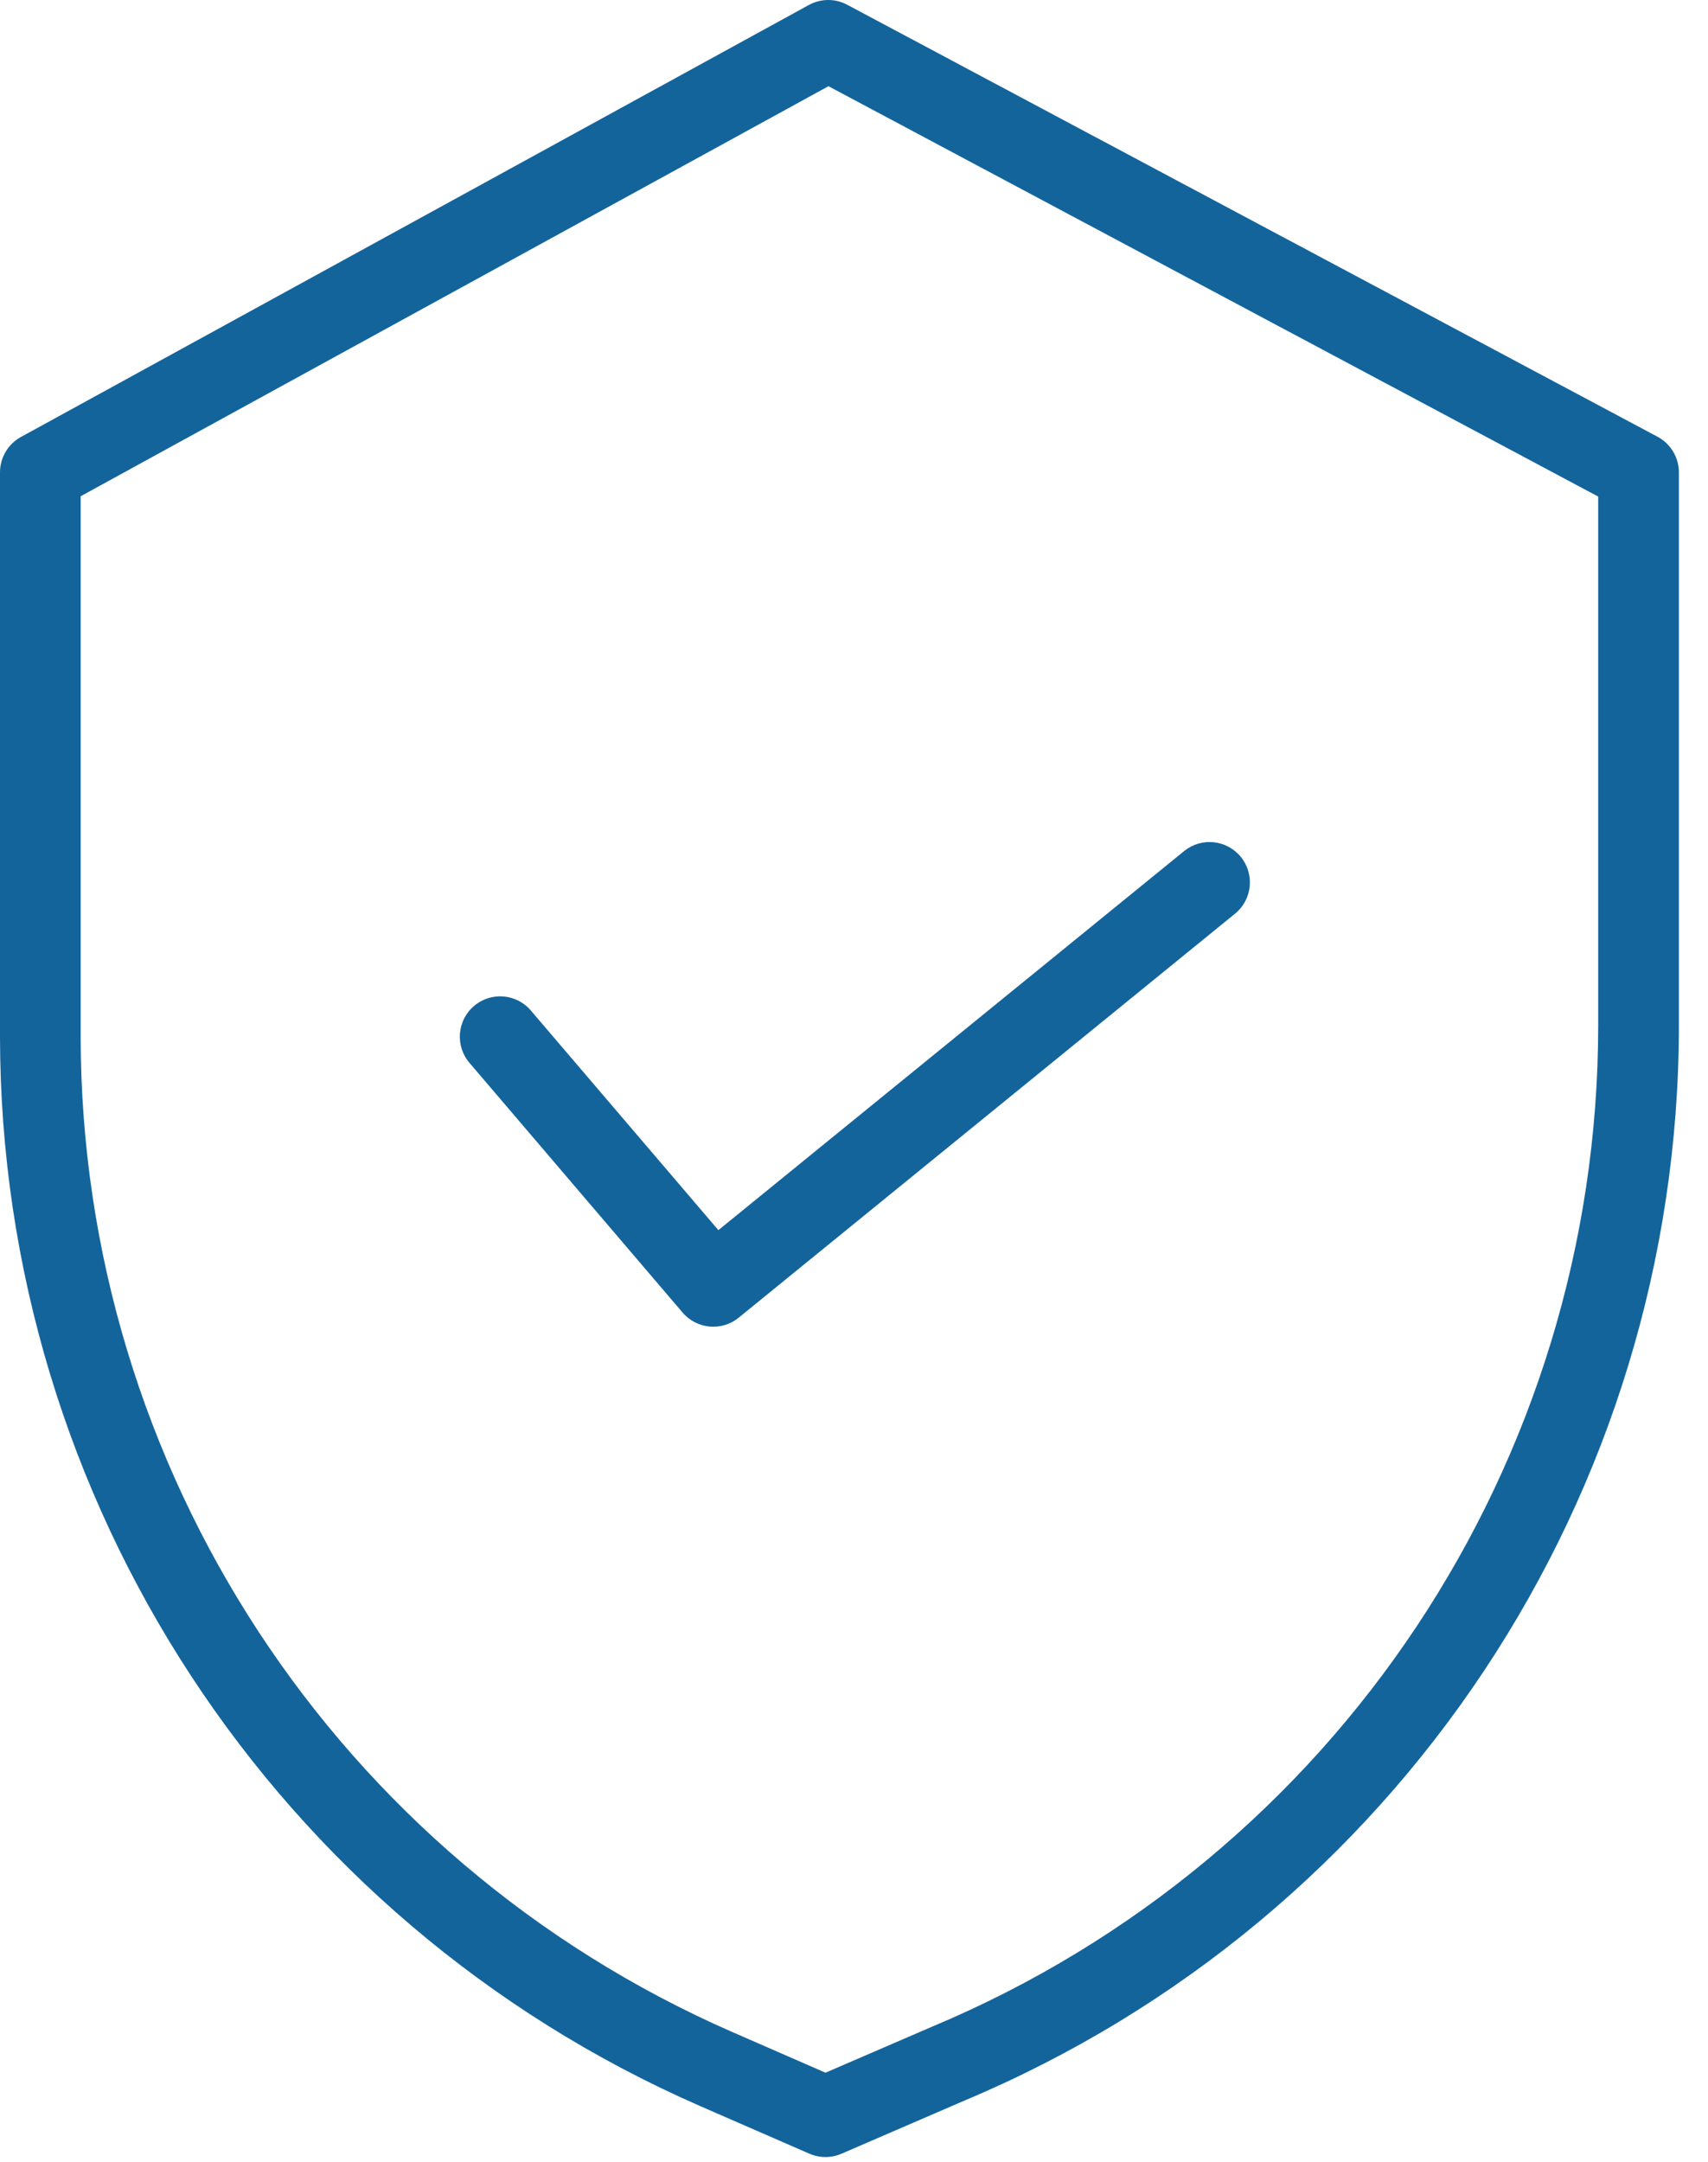 <svg width="49" height="62" viewBox="0 0 49 62" fill="none" xmlns="http://www.w3.org/2000/svg">
<path d="M47.552 12.523L24.305 0.136C23.96 -0.048 23.547 -0.045 23.204 0.143L0.601 12.53C0.23 12.733 0 13.122 0 13.545V29.726C0.014 43.027 7.894 55.06 20.081 60.389L23.218 61.756C23.512 61.884 23.846 61.885 24.14 61.758L27.675 60.231C40.088 55.018 48.163 42.868 48.165 29.405V13.545C48.165 13.118 47.929 12.724 47.552 12.523V12.523ZM45.85 29.405C45.847 41.94 38.327 53.251 26.769 58.102L26.761 58.105L23.682 59.434L21.007 58.267C9.663 53.307 2.327 42.107 2.314 29.726V14.23L23.768 2.472L45.85 14.239V29.405Z" fill="#14649C"/>
<path d="M15.229 28.976C14.814 28.489 14.084 28.432 13.598 28.847C13.111 29.262 13.054 29.993 13.469 30.478L19.582 37.637C19.991 38.115 20.706 38.181 21.192 37.784L35.431 26.2C35.927 25.797 36.002 25.068 35.598 24.572C35.195 24.077 34.466 24.001 33.97 24.405L20.609 35.274L15.229 28.976Z" fill="#14649C"/>
</svg>
